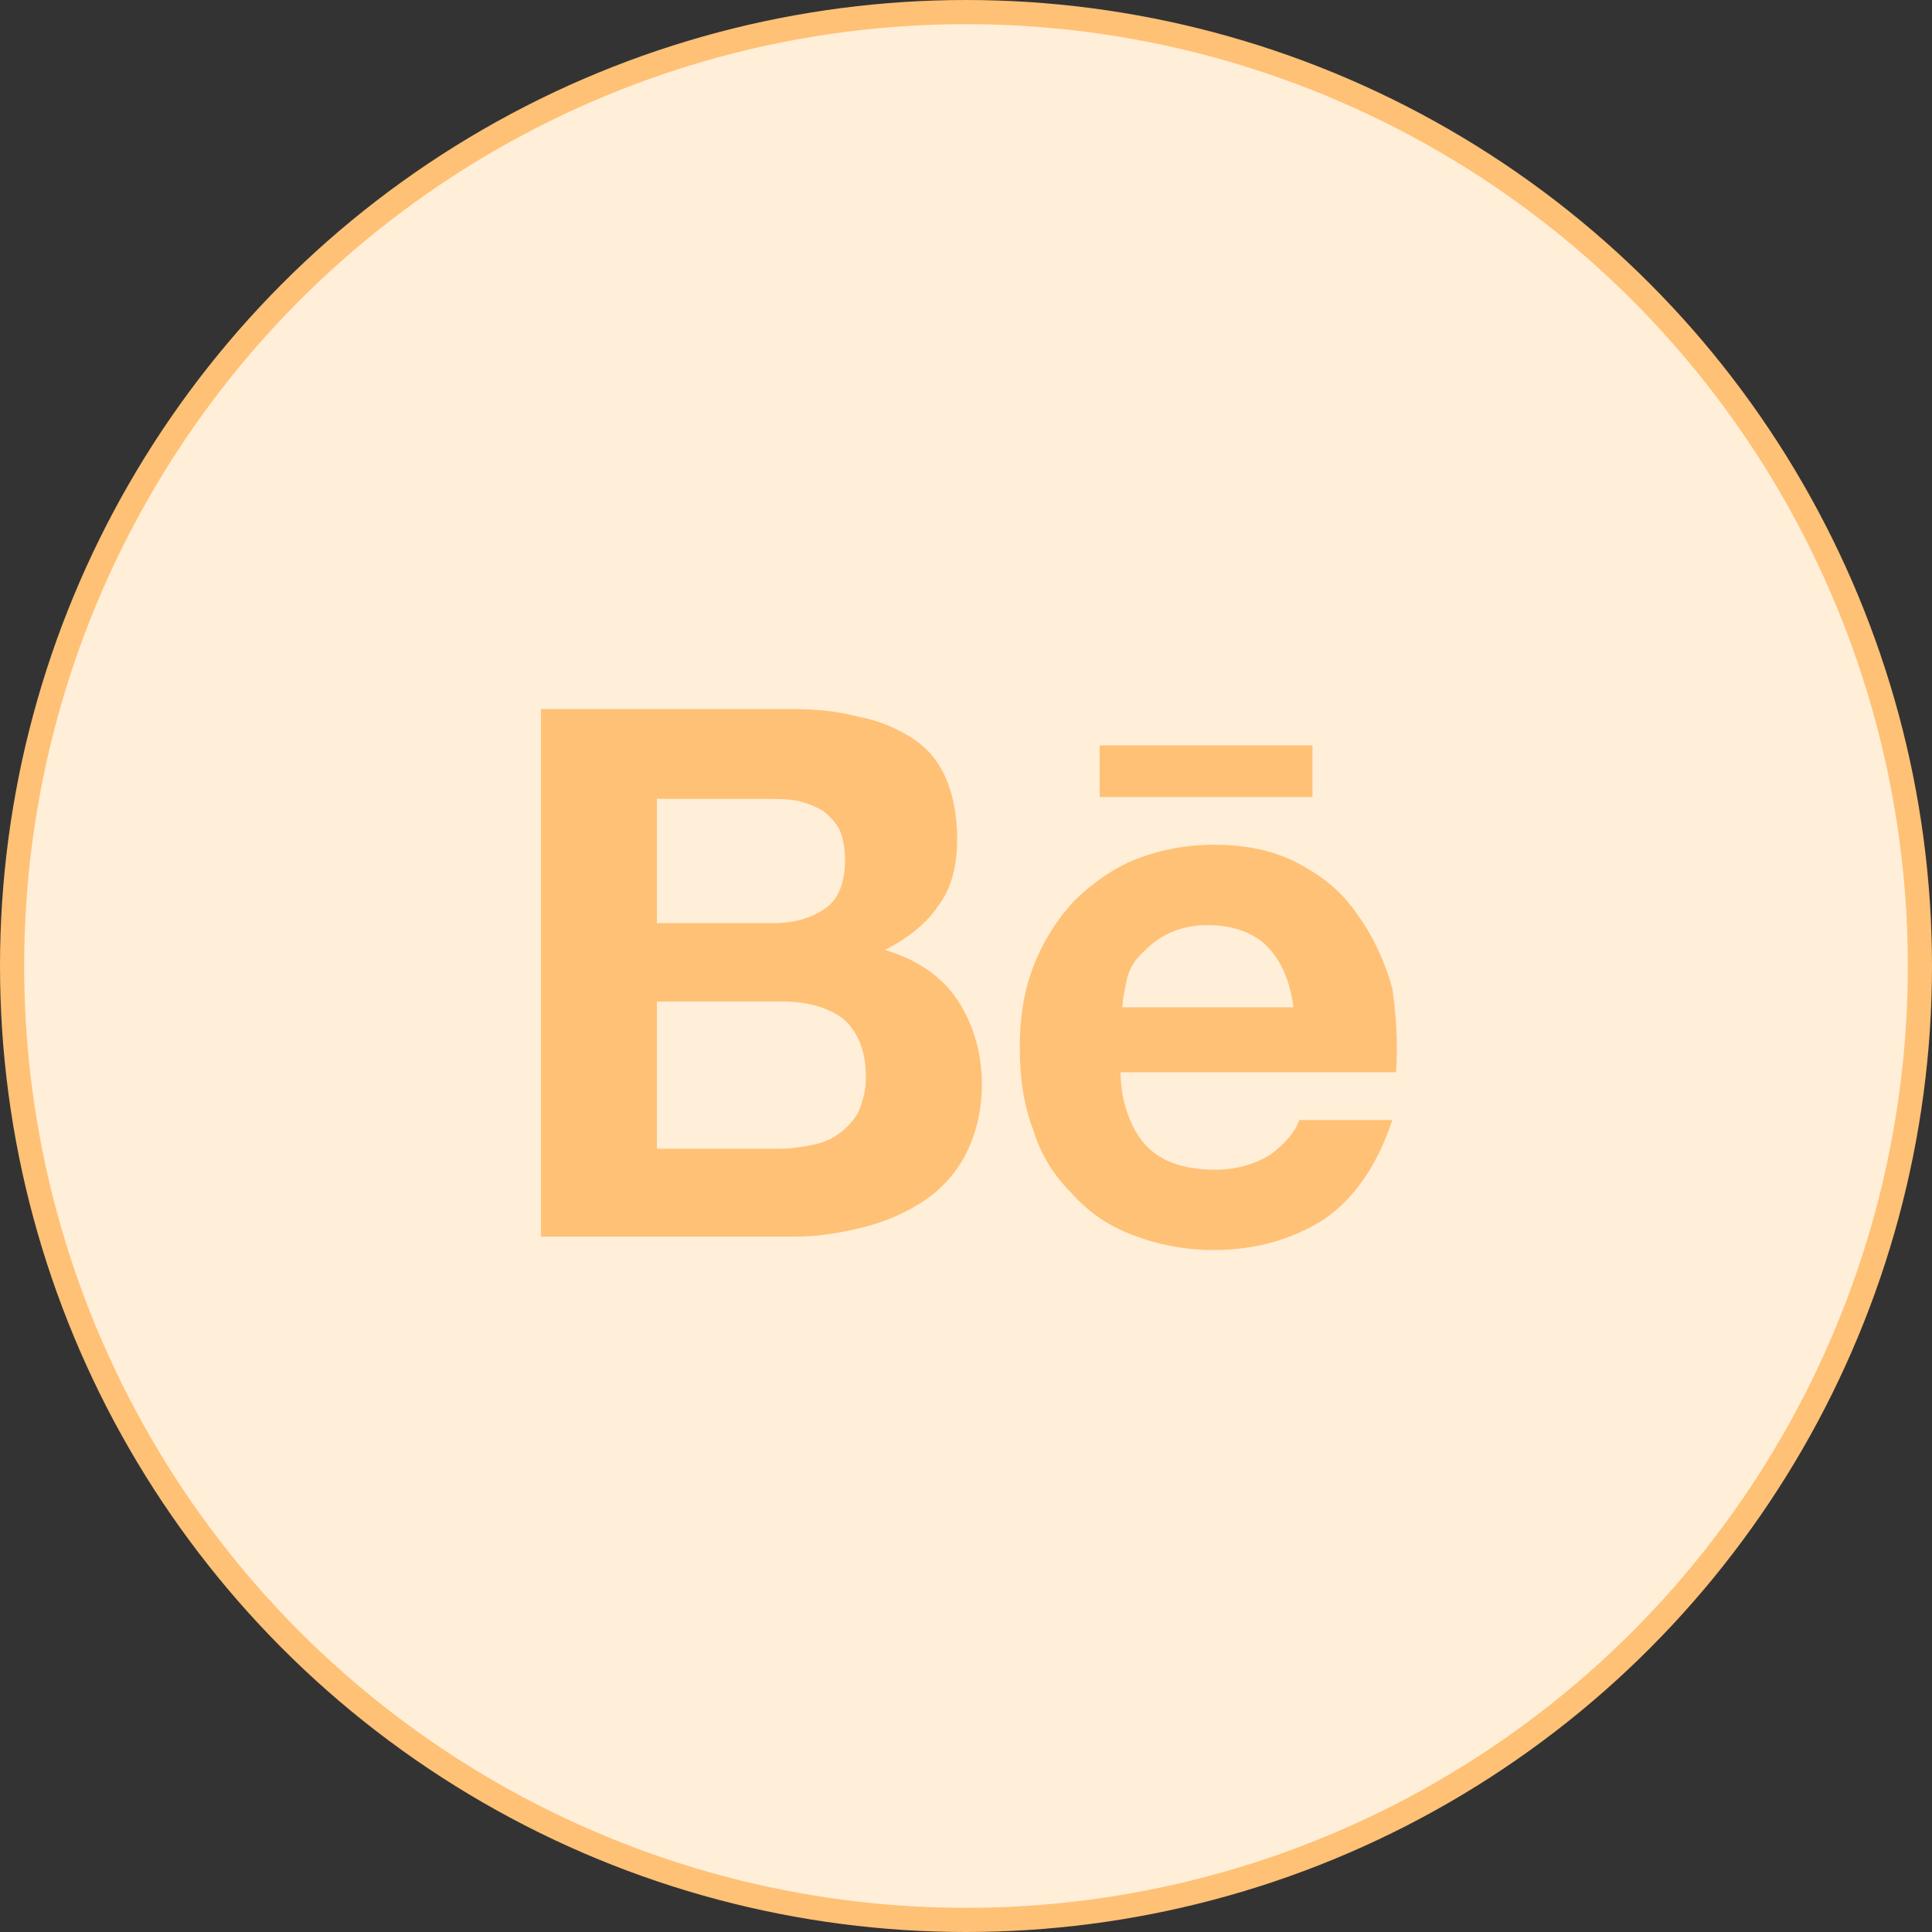<svg width="40" height="40" viewBox="0 0 40 40" fill="none" xmlns="http://www.w3.org/2000/svg">
<rect x="0" y="0" width="40" height="40" fill="#333333" stroke="none"/>
<circle cx="20" cy="20" r="19.75" fill="#FFEED8" stroke="#FFC175" stroke-width="0.5"/>
<path d="M16.354 14.68C16.865 14.68 17.338 14.72 17.77 14.839C18.203 14.918 18.557 15.076 18.872 15.274C19.187 15.472 19.423 15.749 19.58 16.105C19.737 16.461 19.817 16.897 19.817 17.371C19.817 17.926 19.698 18.4 19.423 18.756C19.187 19.113 18.793 19.429 18.321 19.667C18.99 19.865 19.501 20.221 19.817 20.695C20.132 21.17 20.328 21.764 20.328 22.437C20.328 22.991 20.209 23.466 20.012 23.862C19.817 24.258 19.501 24.614 19.147 24.851C18.762 25.106 18.336 25.293 17.889 25.405C17.416 25.524 16.945 25.603 16.473 25.603H11.2V14.68H16.354ZM16.039 19.112C16.472 19.112 16.826 18.994 17.101 18.796C17.377 18.599 17.495 18.242 17.495 17.807C17.495 17.569 17.455 17.331 17.377 17.174C17.298 17.016 17.18 16.896 17.023 16.778C16.863 16.688 16.69 16.621 16.511 16.58C16.314 16.54 16.118 16.54 15.881 16.54H13.6V19.113L16.039 19.112ZM16.157 23.783C16.393 23.783 16.629 23.743 16.826 23.703C17.023 23.663 17.22 23.585 17.377 23.466C17.536 23.349 17.67 23.201 17.77 23.031C17.849 22.833 17.928 22.595 17.928 22.319C17.928 21.764 17.77 21.368 17.456 21.091C17.14 20.854 16.708 20.735 16.197 20.735H13.6V23.783L16.157 23.783ZM23.751 23.743C24.066 24.059 24.538 24.218 25.167 24.218C25.6 24.218 25.993 24.099 26.308 23.902C26.623 23.664 26.82 23.426 26.898 23.189H28.826C28.511 24.139 28.039 24.811 27.41 25.247C26.78 25.643 26.032 25.88 25.128 25.88C24.549 25.881 23.975 25.774 23.436 25.563C22.95 25.382 22.517 25.083 22.177 24.693C21.81 24.329 21.54 23.88 21.39 23.387C21.193 22.872 21.114 22.319 21.114 21.685C21.114 21.091 21.193 20.538 21.39 20.023C21.579 19.526 21.859 19.07 22.216 18.677C22.57 18.321 23.003 18.005 23.475 17.807C24 17.596 24.561 17.488 25.128 17.49C25.797 17.49 26.387 17.609 26.898 17.886C27.41 18.163 27.803 18.479 28.117 18.955C28.433 19.39 28.669 19.904 28.826 20.459C28.904 21.012 28.944 21.567 28.904 22.199H23.2C23.2 22.833 23.436 23.427 23.751 23.743M26.229 19.588C25.954 19.311 25.521 19.153 25.009 19.153C24.709 19.148 24.412 19.216 24.144 19.351C23.908 19.47 23.751 19.628 23.593 19.787C23.448 19.939 23.352 20.132 23.318 20.34C23.278 20.539 23.239 20.696 23.239 20.855H26.78C26.701 20.261 26.505 19.866 26.229 19.588ZM22.767 15.432H27.173V16.501H22.768L22.767 15.432Z" fill="#FFC175"/>
</svg>
